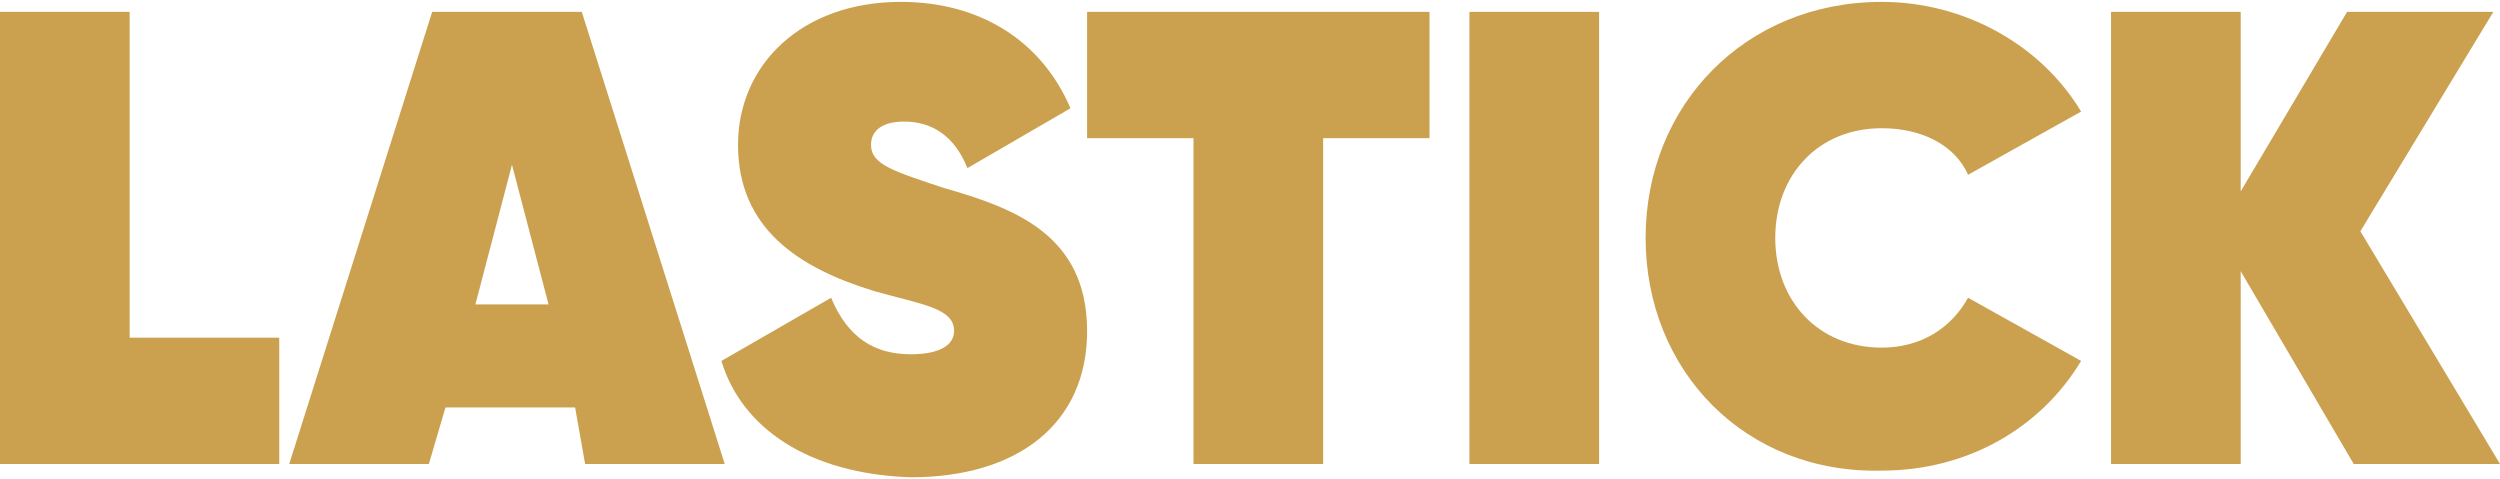 <svg id="Group_234" data-name="Group 234" xmlns="http://www.w3.org/2000/svg" width="120" height="23" viewBox="0 0 920.68 175.076"><defs><style>.cls-1{fill:#cba150}</style></defs><path id="Path_3" data-name="Path 3" class="cls-1" d="M102.842 120.282v46.524H0V.3h47.748v119.982z" transform="translate(0 3.373)"/><path id="Path_4" data-name="Path 4" class="cls-1" d="M113.991 145.993H66.243l-6.122 20.813H8.7L61.345.3h55.094l52.645 166.506h-51.421zm-9.791-37.954L90.729 56.618l-13.468 51.421z" transform="translate(97.815 3.373)"/><path id="Path_5" data-name="Path 5" class="cls-1" d="M21.7 132.225l40.4-23.262c6.122 14.692 15.916 20.813 29.383 20.813 11.019 0 15.916-3.673 15.916-8.57 0-8.57-12.243-9.794-29.383-14.692-28.159-8.57-50.2-23.262-50.2-53.87C27.822 23.262 51.083 0 87.813 0c28.159 0 51.421 13.467 62.44 39.178L112.3 61.215c-4.9-12.243-13.467-17.14-23.262-17.14-8.57 0-12.243 3.673-12.243 8.57 0 7.346 8.57 9.794 26.935 15.916 25.71 7.346 52.645 17.14 52.645 52.645 0 34.281-25.71 53.87-64.888 53.87-37.955-1.224-62.441-18.364-69.787-42.851z" transform="translate(243.975)"/><path id="Path_6" data-name="Path 6" class="cls-1" d="M158.8 46.824h-39.174v119.982H71.878V46.824H32.7V.3h126.1z" transform="translate(367.649 3.373)"/><path id="Path_7" data-name="Path 7" class="cls-1" d="M91.948.3v166.506H44.2V.3z" transform="translate(496.945 3.373)"/><path id="Path_8" data-name="Path 8" class="cls-1" d="M49.5 86.926C49.5 37.954 86.229 0 136.426 0c30.608 0 58.767 15.916 73.459 40.4l-41.627 23.264c-4.9-11.019-17.14-17.14-31.832-17.14-23.262 0-39.178 17.14-39.178 40.4s15.916 40.4 39.178 40.4c14.692 0 25.71-7.346 31.832-18.365l41.627 23.262c-14.692 24.486-41.627 40.4-73.459 40.4C86.229 173.852 49.5 135.9 49.5 86.926z" transform="translate(556.533)"/><path id="Path_9" data-name="Path 9" class="cls-1" d="M152.875 166.806L111.248 95.8v71.01H63.5V.3h47.748v66.113L150.426.3H204.3l-48.977 80.8 51.421 85.7z" transform="translate(713.936 3.373)"/></svg>
